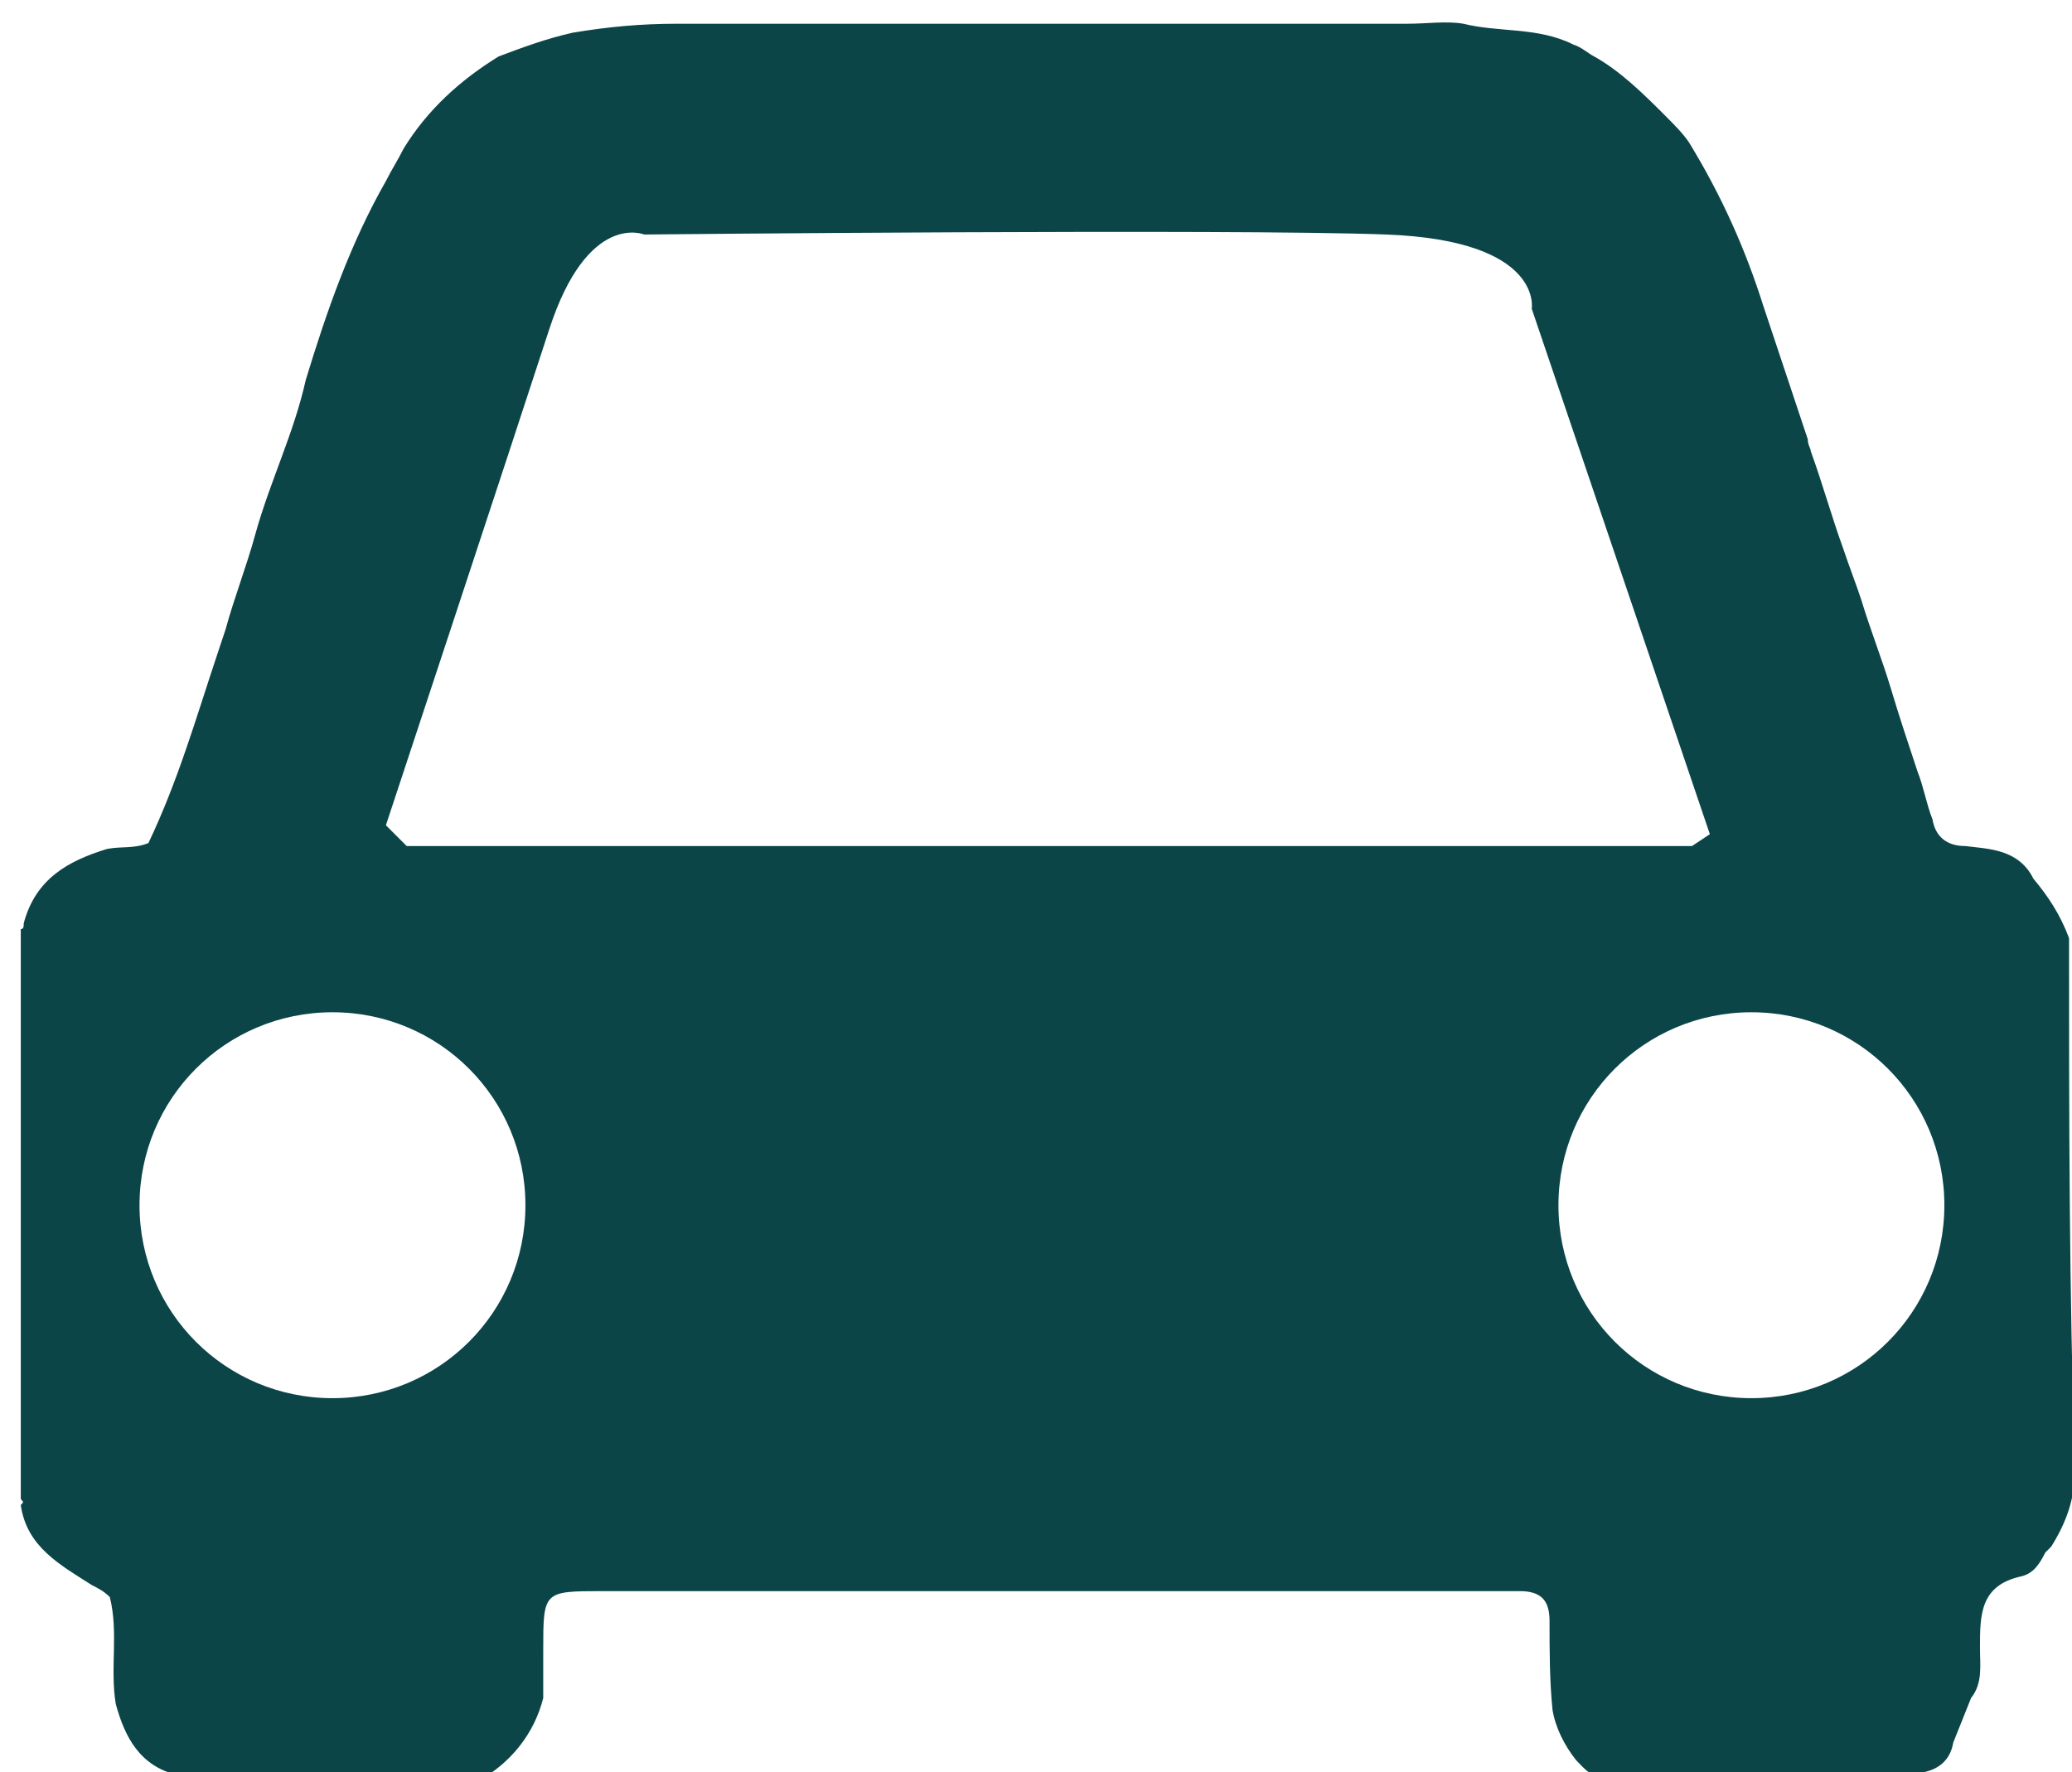 <?xml version="1.0" encoding="utf-8"?>
<!-- Generator: Adobe Illustrator 22.0.1, SVG Export Plug-In . SVG Version: 6.00 Build 0)  -->
<svg version="1.1" id="Layer_1" xmlns="http://www.w3.org/2000/svg" xmlns:xlink="http://www.w3.org/1999/xlink" x="0px" y="0px"
	 viewBox="0 0 69.8 59.7" style="enable-background:new 0 0 69.8 59.7;" xml:space="preserve">
<style type="text/css">
	.st0{fill:#0B4548;}
</style>
<g>
	<polygon class="st0" points="0.8,31.1 0.8,31.1 0.8,31.1 	"/>
	<path class="st0" d="M69.7,31.6c-0.3-0.8-0.7-1.4-1.2-2c-0.5-1-1.5-1-2.3-1.1c-0.6,0-1-0.3-1.1-0.9c-0.2-0.5-0.3-1.1-0.5-1.6
		c-0.3-0.9-0.6-1.8-0.9-2.8c-0.3-1-0.7-2-1-3c-0.2-0.6-0.4-1.1-0.6-1.7c-0.4-1.1-0.7-2.2-1.1-3.3c0-0.1-0.1-0.2-0.1-0.4
		c-0.5-1.5-1-3-1.5-4.5c-0.6-1.9-1.4-3.7-2.5-5.5c-0.2-0.3-0.5-0.6-0.8-0.9c-0.7-0.7-1.5-1.5-2.4-2c-0.2-0.1-0.4-0.3-0.7-0.4
		c-1.2-0.6-2.5-0.4-3.7-0.7c-0.6-0.1-1.2,0-1.9,0c-8.2,0-16.4,0-24.6,0c-1.2,0-2.3,0.1-3.5,0.3c-0.9,0.2-1.7,0.5-2.5,0.8
		c-1.3,0.8-2.4,1.8-3.2,3.1c-0.2,0.4-0.4,0.7-0.6,1.1c-1.2,2.1-2,4.4-2.7,6.7c-0.4,1.8-1.2,3.4-1.7,5.2c-0.3,1.1-0.7,2.1-1,3.2
		c-0.1,0.3-0.2,0.6-0.3,0.9c-0.7,2.1-1.3,4.2-2.3,6.3c-0.5,0.2-0.9,0.1-1.4,0.2c-1.3,0.4-2.4,1-2.8,2.5c0,0.1,0,0.2-0.1,0.2
		c0,6.4,0,12.8,0,19.2c0.1,0.1,0.1,0.1,0,0.2c0.2,1.4,1.3,2,2.4,2.7c0.2,0.1,0.4,0.2,0.6,0.4c0.3,1.2,0,2.4,0.2,3.6
		c0.3,1.1,0.8,2.1,2.1,2.4c0.8,0.3,1.6,0.3,2.4,0.3c2.3,0,4.5,0,6.8,0c0.3,0.2,0.6,0,0.9-0.1c1.1-0.6,1.9-1.6,2.2-2.8
		c0-0.1,0-0.3,0-0.4c0-0.4,0-0.8,0-1.2c0-2,0-2,2-2c10,0,19.9,0,29.9,0c0.3,0,0.7,0,1,0c0.7,0,1,0.3,1,1c0,1,0,2,0.1,3
		c0.1,0.6,0.4,1.2,0.8,1.7c0.3,0.3,0.5,0.6,1,0.5c0.3,0.2,0.7,0.3,1,0.5c2.7,0,5.5,0,8.2,0c0.5-0.2,1-0.4,1.5-0.6
		c0.5-0.1,0.9-0.4,1-1c0.2-0.5,0.4-1,0.6-1.5c0.4-0.5,0.3-1.1,0.3-1.7c0-1.1,0-2.1,1.4-2.4c0.4-0.1,0.6-0.4,0.8-0.8
		c0.1-0.1,0.1-0.1,0.2-0.2c0.5-0.8,0.8-1.6,0.8-2.6C69.7,43.4,69.7,37.5,69.7,31.6z M11.2,47.1c-3.6,0-6.5-2.9-6.5-6.5
		c0-3.6,2.9-6.5,6.5-6.5s6.5,2.9,6.5,6.5C17.7,44.2,14.8,47.1,11.2,47.1z M13.7,28.5L13,27.8c0,0,4.2-12.7,5.5-16.7s3.2-3.2,3.2-3.2
		s19.7-0.2,25,0c5.3,0.2,4.9,2.5,4.9,2.5l6,17.7L57,28.5H13.7z M59,47.1c-3.6,0-6.5-2.9-6.5-6.5c0-3.6,2.9-6.5,6.5-6.5
		c3.6,0,6.5,2.9,6.5,6.5C65.5,44.2,62.6,47.1,59,47.1z"/>
</g>
</svg>
